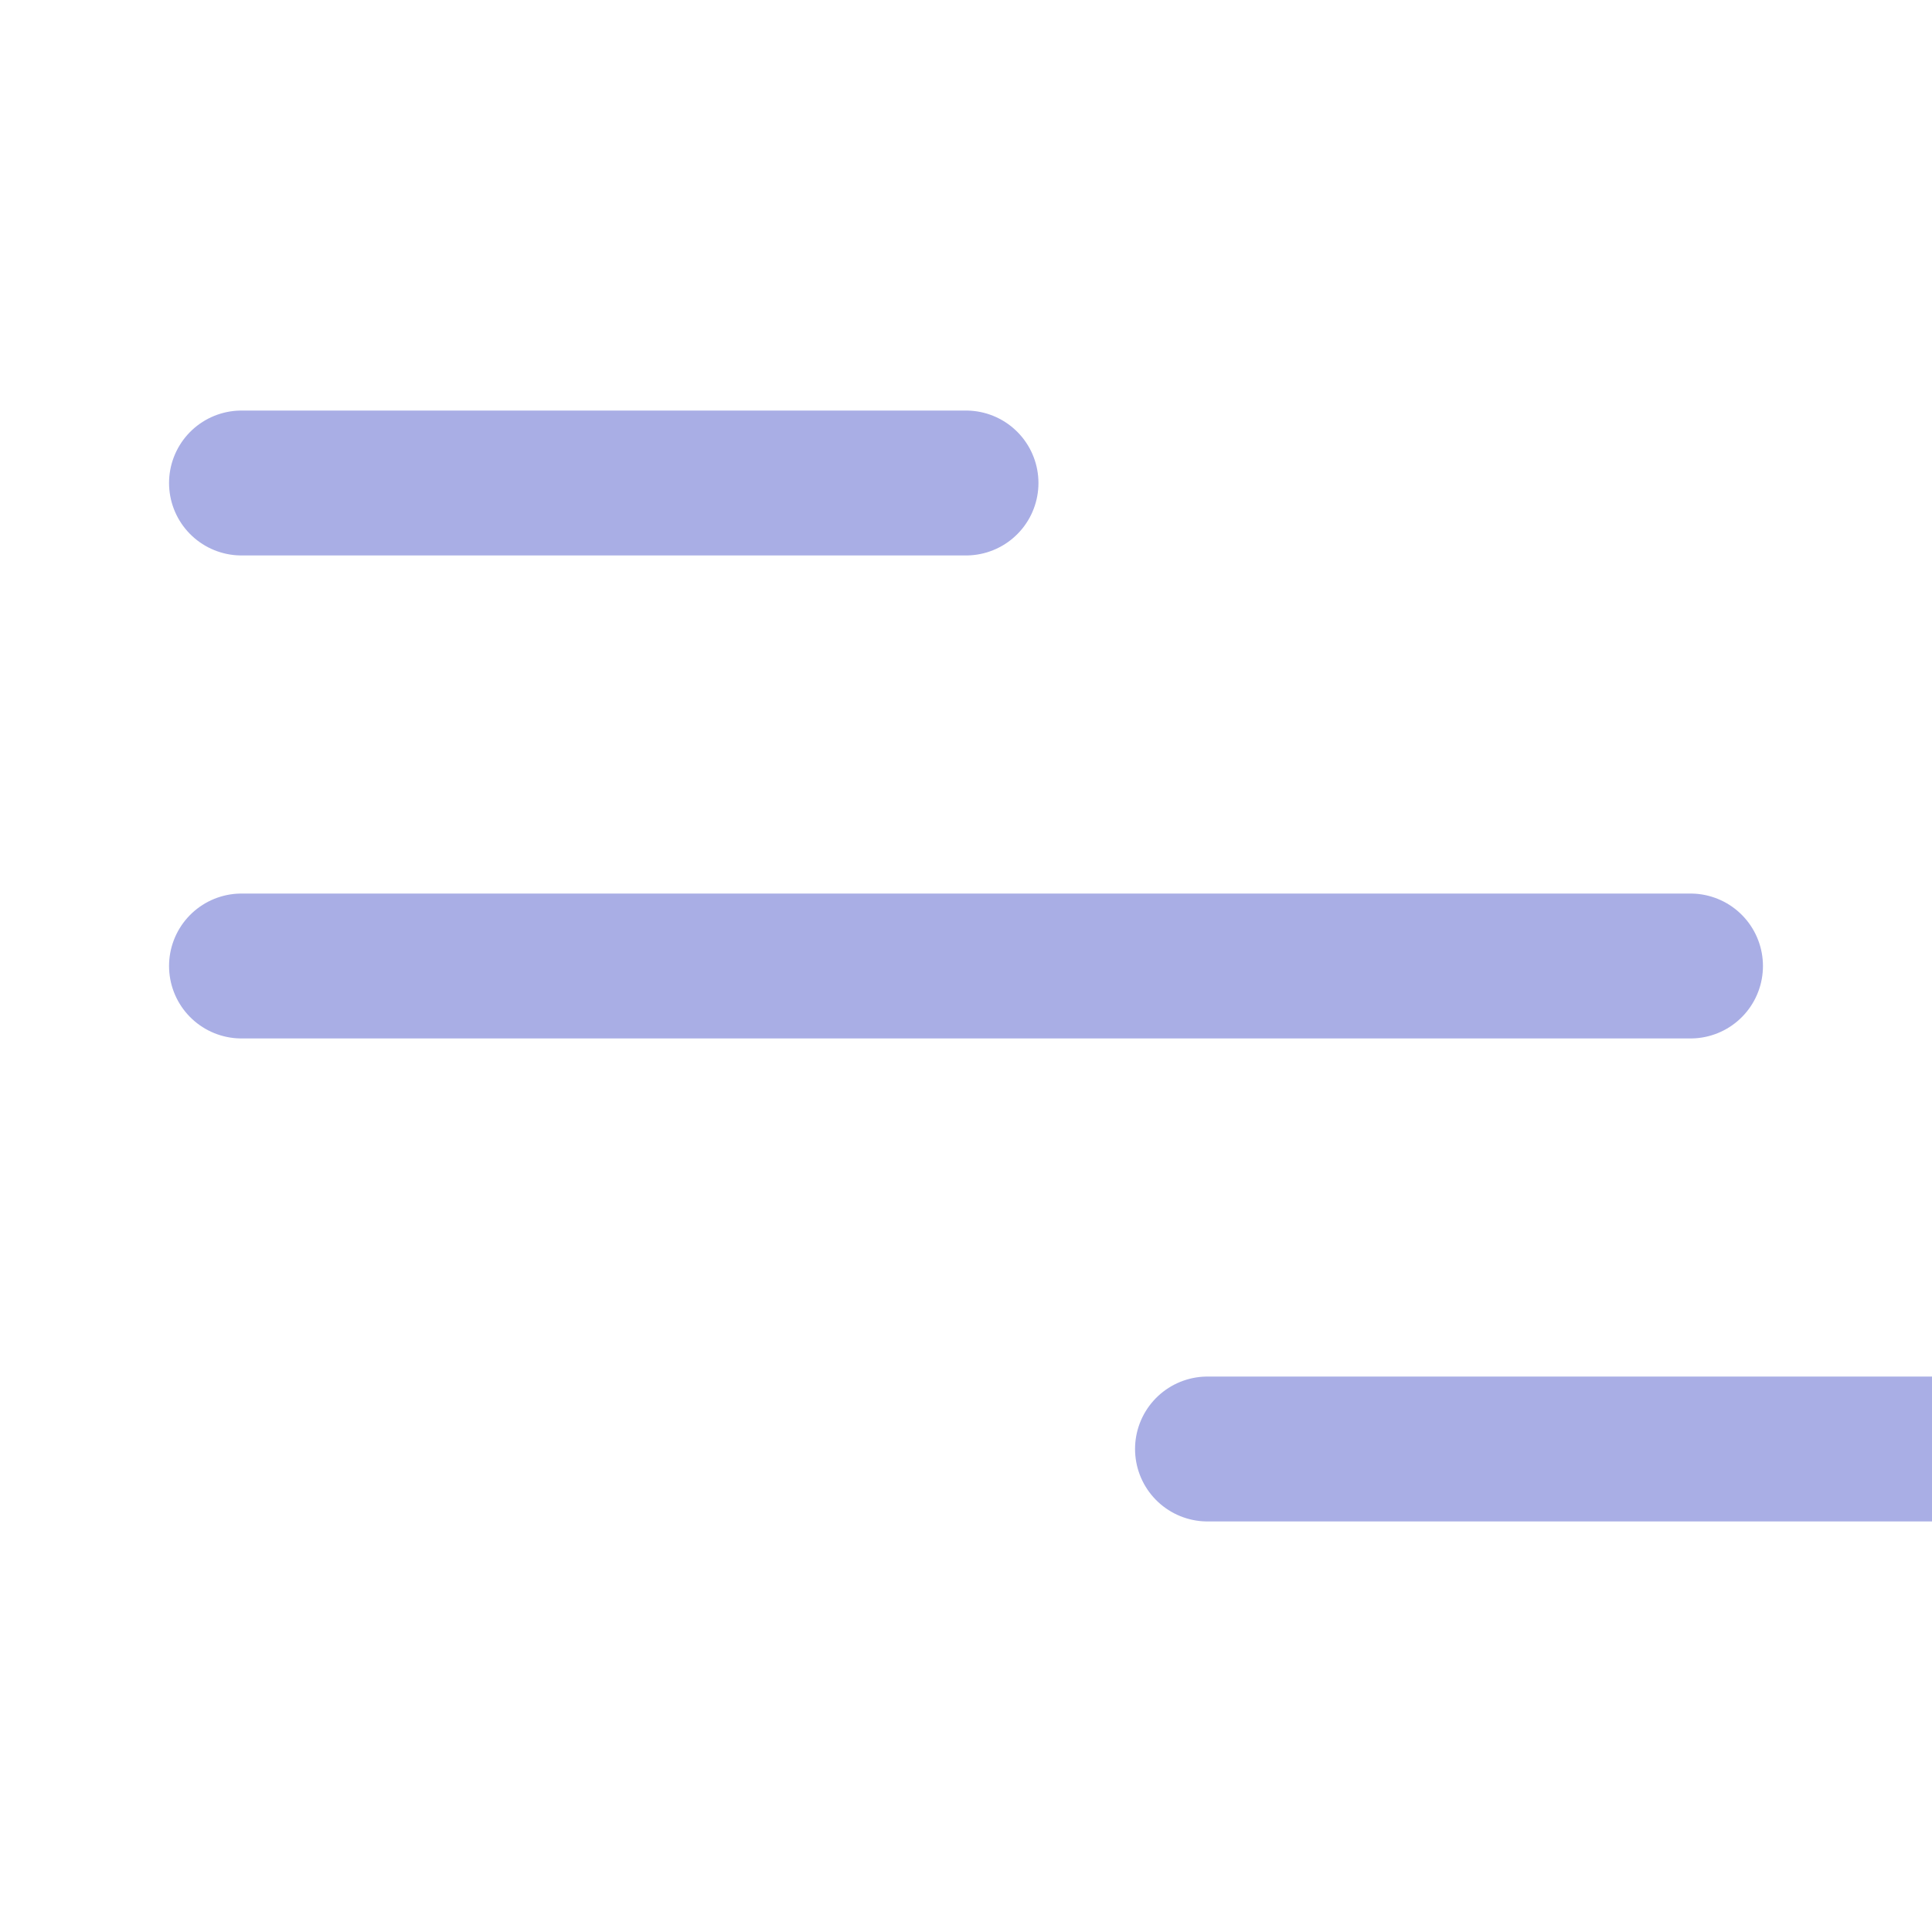 <svg width="20" height="20" fill="none" xmlns="http://www.w3.org/2000/svg"><g clip-path="url(#a)" stroke="#A9AEE5" stroke-width="1.5" stroke-linecap="round" stroke-linejoin="round"><path d="M2.5 10h15M2.5 5H10M12.5 15H20"/></g><defs><clipPath id="a"><path fill="#fff" d="M0 0h20v20H0z"/></clipPath></defs></svg>